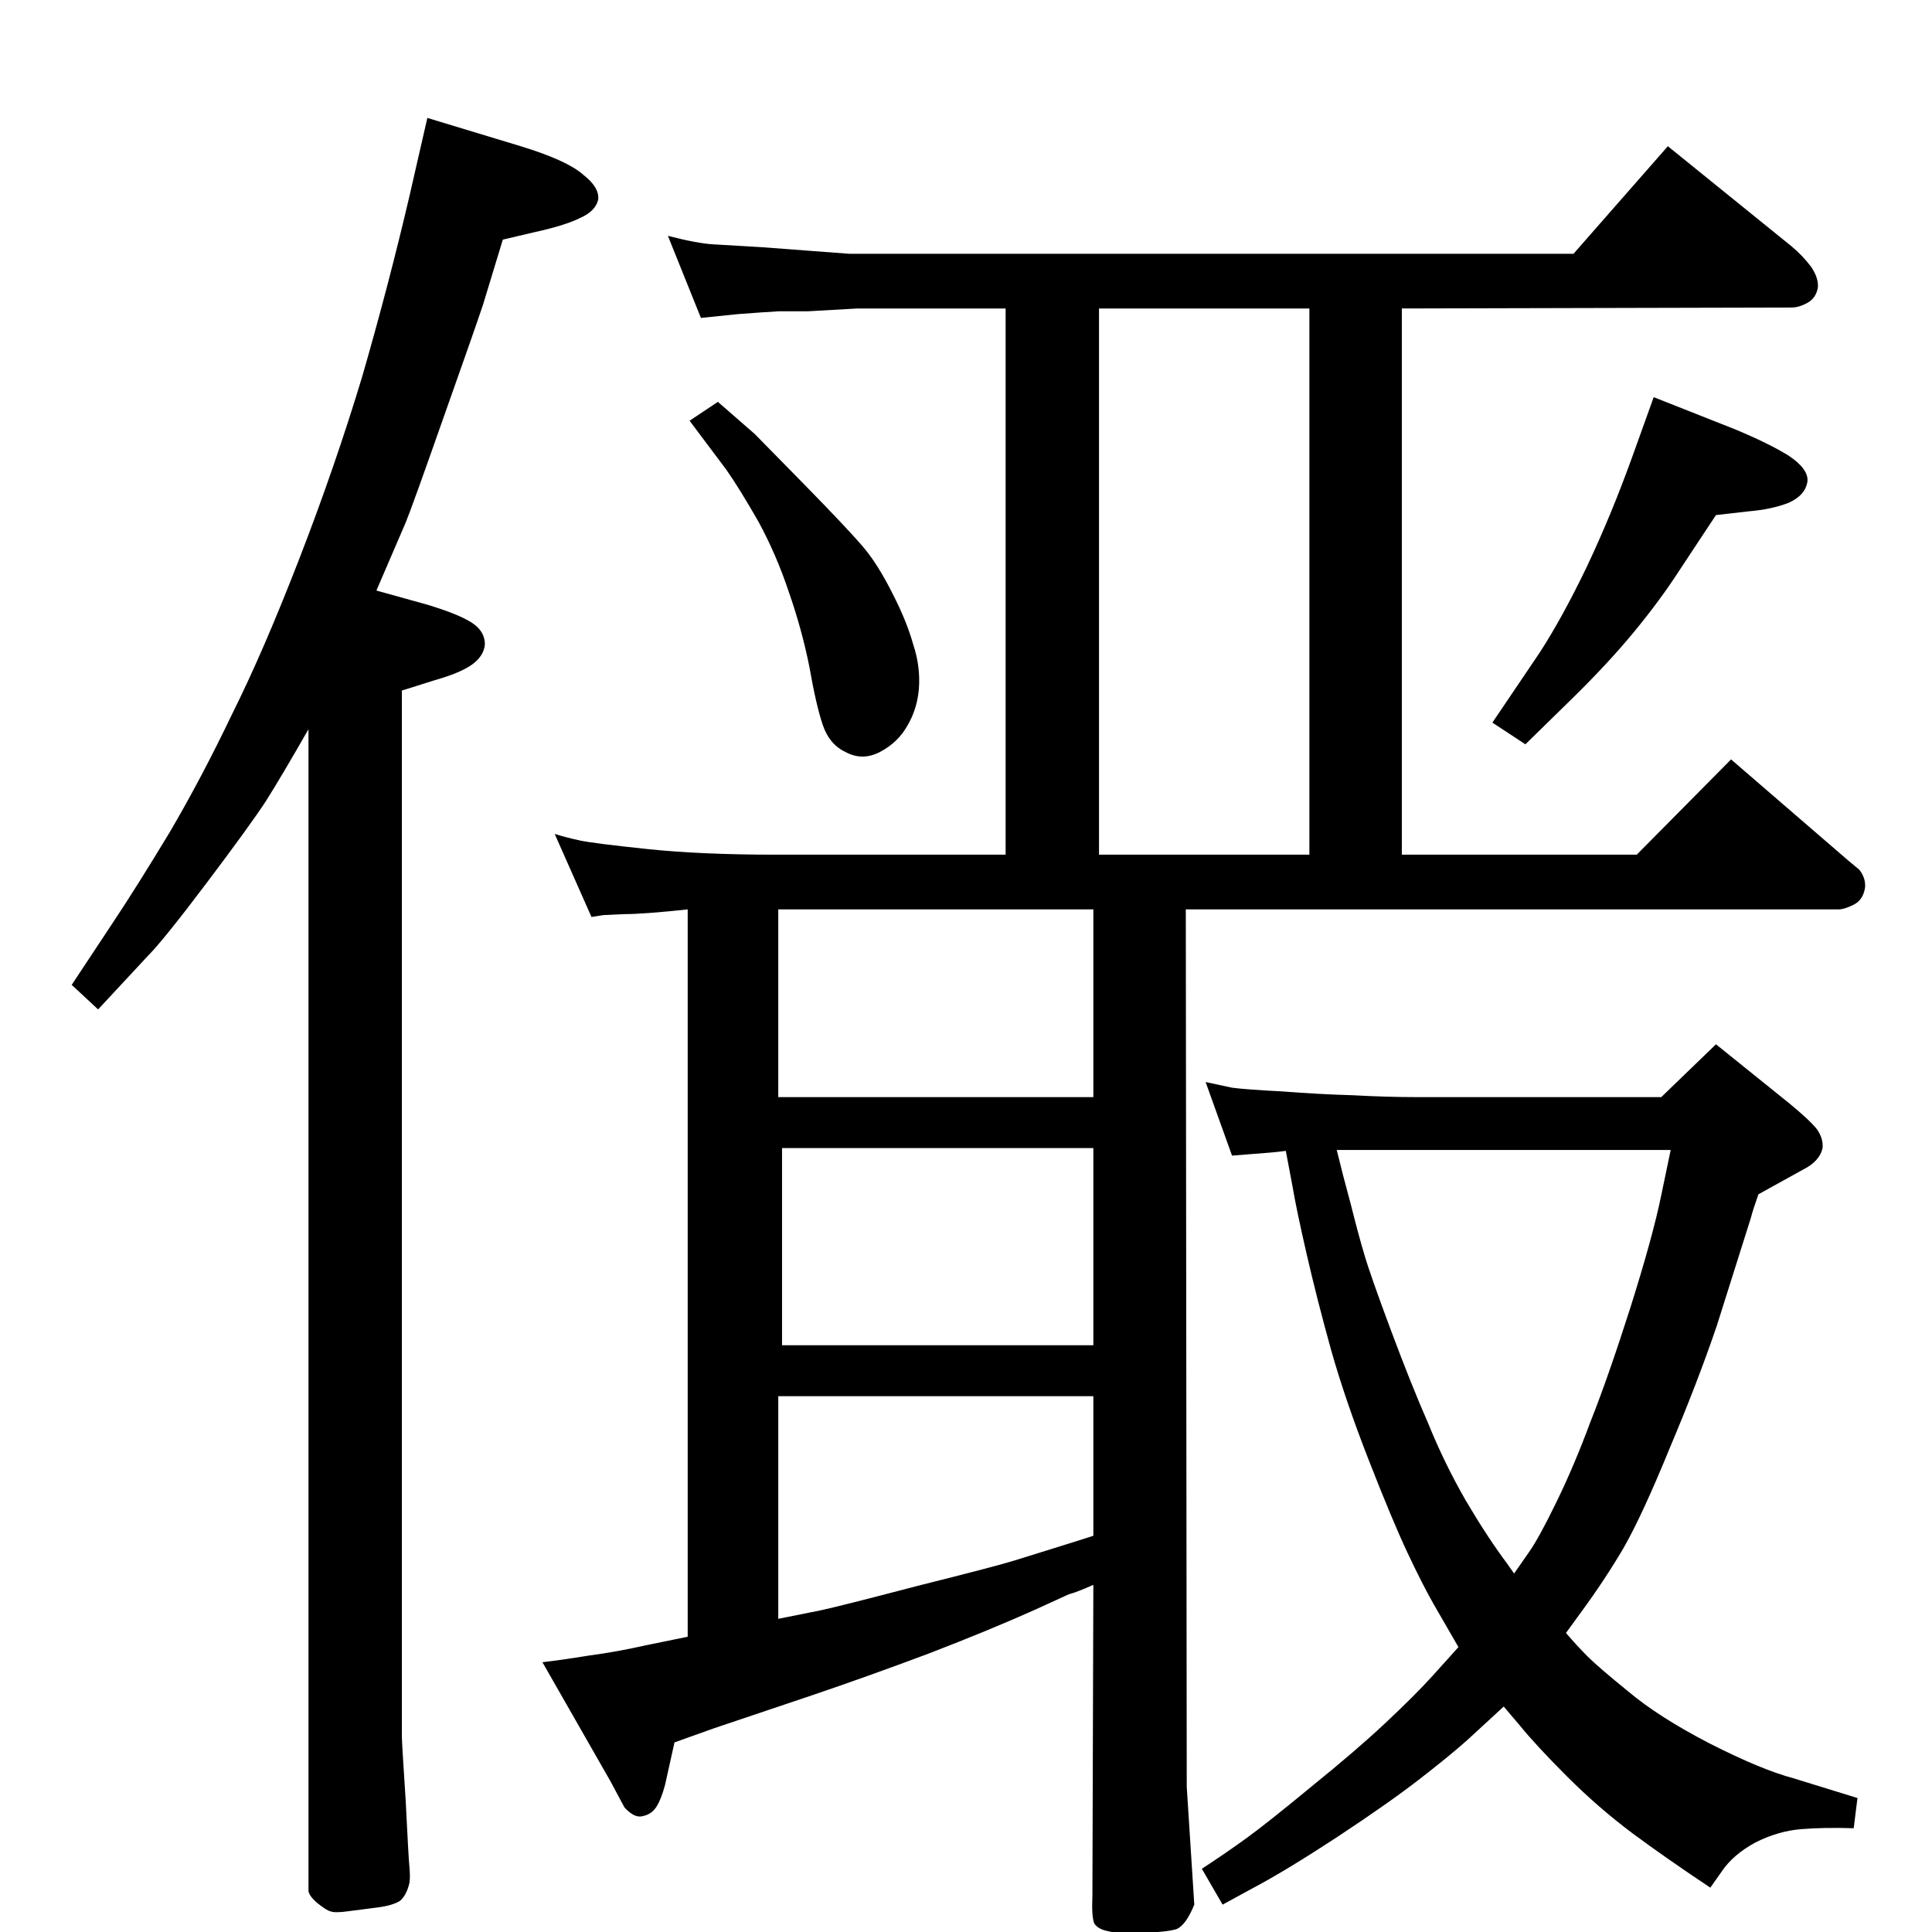 <?xml version="1.0" standalone="no"?>
<!DOCTYPE svg PUBLIC "-//W3C//DTD SVG 1.1//EN" "http://www.w3.org/Graphics/SVG/1.1/DTD/svg11.dtd" >
<svg xmlns="http://www.w3.org/2000/svg" xmlns:xlink="http://www.w3.org/1999/xlink" version="1.1" viewBox="0 -1 2048 2048">
  <g transform="matrix(1 0 0 -1 0 2048)">
   <path fill="currentColor"
d="M1066 1143v579h-157l-53 -3h-31q-17 -1 -43 -3l-39 -4l-35 87q31 -8 48 -9l51 -3l93 -7h768l100 114l131 -106q12 -10 21 -22q8 -12 7 -22q-2 -11 -11 -16t-17 -5l-413 -1v-579h249l100 101l124 -107l12 -10q7 -9 6 -19q-2 -13 -12 -18t-16 -5h-692l1 -930l8 -125
q-9 -22 -19 -26q-10 -3 -36 -4t-37 2q-10 2 -14 8q-3 7 -2 30l1 329q-18 -8 -26 -10l-35 -16q-49 -22 -114 -47q-64 -24 -123 -44l-104 -35l-42 -15l-10 -45q-4 -15 -9 -23t-14 -10q-9 -3 -20 9l-15 28l-72 126q18 2 49 7q30 4 61 11l44 9v771q-47 -5 -67 -5q-20 -1 -22 -1
l-13 -2l-39 88q13 -4 27 -7t71 -9t137 -6h243zM1165 1143h223v579h-223v-579zM1159 421v148h-334v-236l45 9q19 4 103 26q84 21 103 27l61 19zM825 1085v-199h334v199h-334zM829 623h330v209h-330v-209zM1306 824l-28 78l28 -6q15 -2 54 -4q38 -3 74 -4q36 -2 69 -2h258
l58 56l77 -62q22 -18 30 -28q7 -10 6 -20q-3 -14 -21 -23l-47 -26q-6 -17 -8 -25l-36 -114q-20 -59 -50 -130q-29 -71 -49 -106q-20 -34 -45 -68l-16 -22q12 -14 23 -25t43 -37q32 -27 86 -55q55 -28 89 -37l68 -21l-4 -32q-32 1 -56 -1t-48 -14q-24 -13 -36 -31l-12 -17
q-48 32 -83 58q-36 27 -69 60t-50 54l-17 20l-38 -35q-19 -17 -50 -41q-32 -25 -88 -62q-55 -36 -89 -54l-33 -18l-22 38q26 17 48 33t68 54q47 38 78 67q32 30 51 51l27 30l-26 45q-12 21 -28 55t-41 98t-40 117q-15 54 -26 102t-15 72l-7 37q-17 -2 -19 -2zM1417 830
q6 -25 15 -58q8 -32 14 -52q6 -21 28 -80t40 -100q17 -42 40 -82q23 -39 44 -67l7 -10l16 23q10 14 29 53t36 85q18 45 42 120q24 76 33 120l10 48h-354zM1753 1628l86 -34q36 -15 57 -28q21 -14 20 -27q-2 -15 -20 -23q-18 -7 -42 -9l-35 -4l-39 -59q-20 -31 -48 -65
t-68 -73l-47 -46l-35 23l50 74q24 37 50 91q26 55 48 116zM761 1623q31 -27 39 -34q7 -7 54 -55q46 -47 62 -66q15 -18 30 -48q15 -29 22 -54q8 -24 6 -48q-2 -21 -12 -38q-10 -18 -29 -28t-37 0q-17 8 -24 29t-14 61q-8 40 -22 80q-13 39 -32 74q-20 35 -34 55l-39 52z
M399 1423l54 -15q33 -10 47 -19t14 -23q-1 -12 -13 -21t-40 -17l-35 -11v-1051v-58q0 -6 4 -67q3 -61 4 -71q1 -11 0 -17q-3 -13 -10 -19q-8 -5 -24 -7l-31 -4q-14 -2 -19 0q-4 1 -14 9q-9 8 -9 13v1231q-28 -49 -45 -76q-17 -26 -63 -87t-62 -77l-53 -57l-28 26l43 65
q26 39 61 97q34 58 66 125q33 66 71 164t67 194q28 97 50 191l19 83l99 -30q49 -15 66 -30q18 -14 16 -27q-3 -12 -19 -19q-16 -8 -48 -15l-34 -8l-21 -69q-9 -27 -42 -120q-33 -94 -40 -111z" />
  </g>

</svg>
